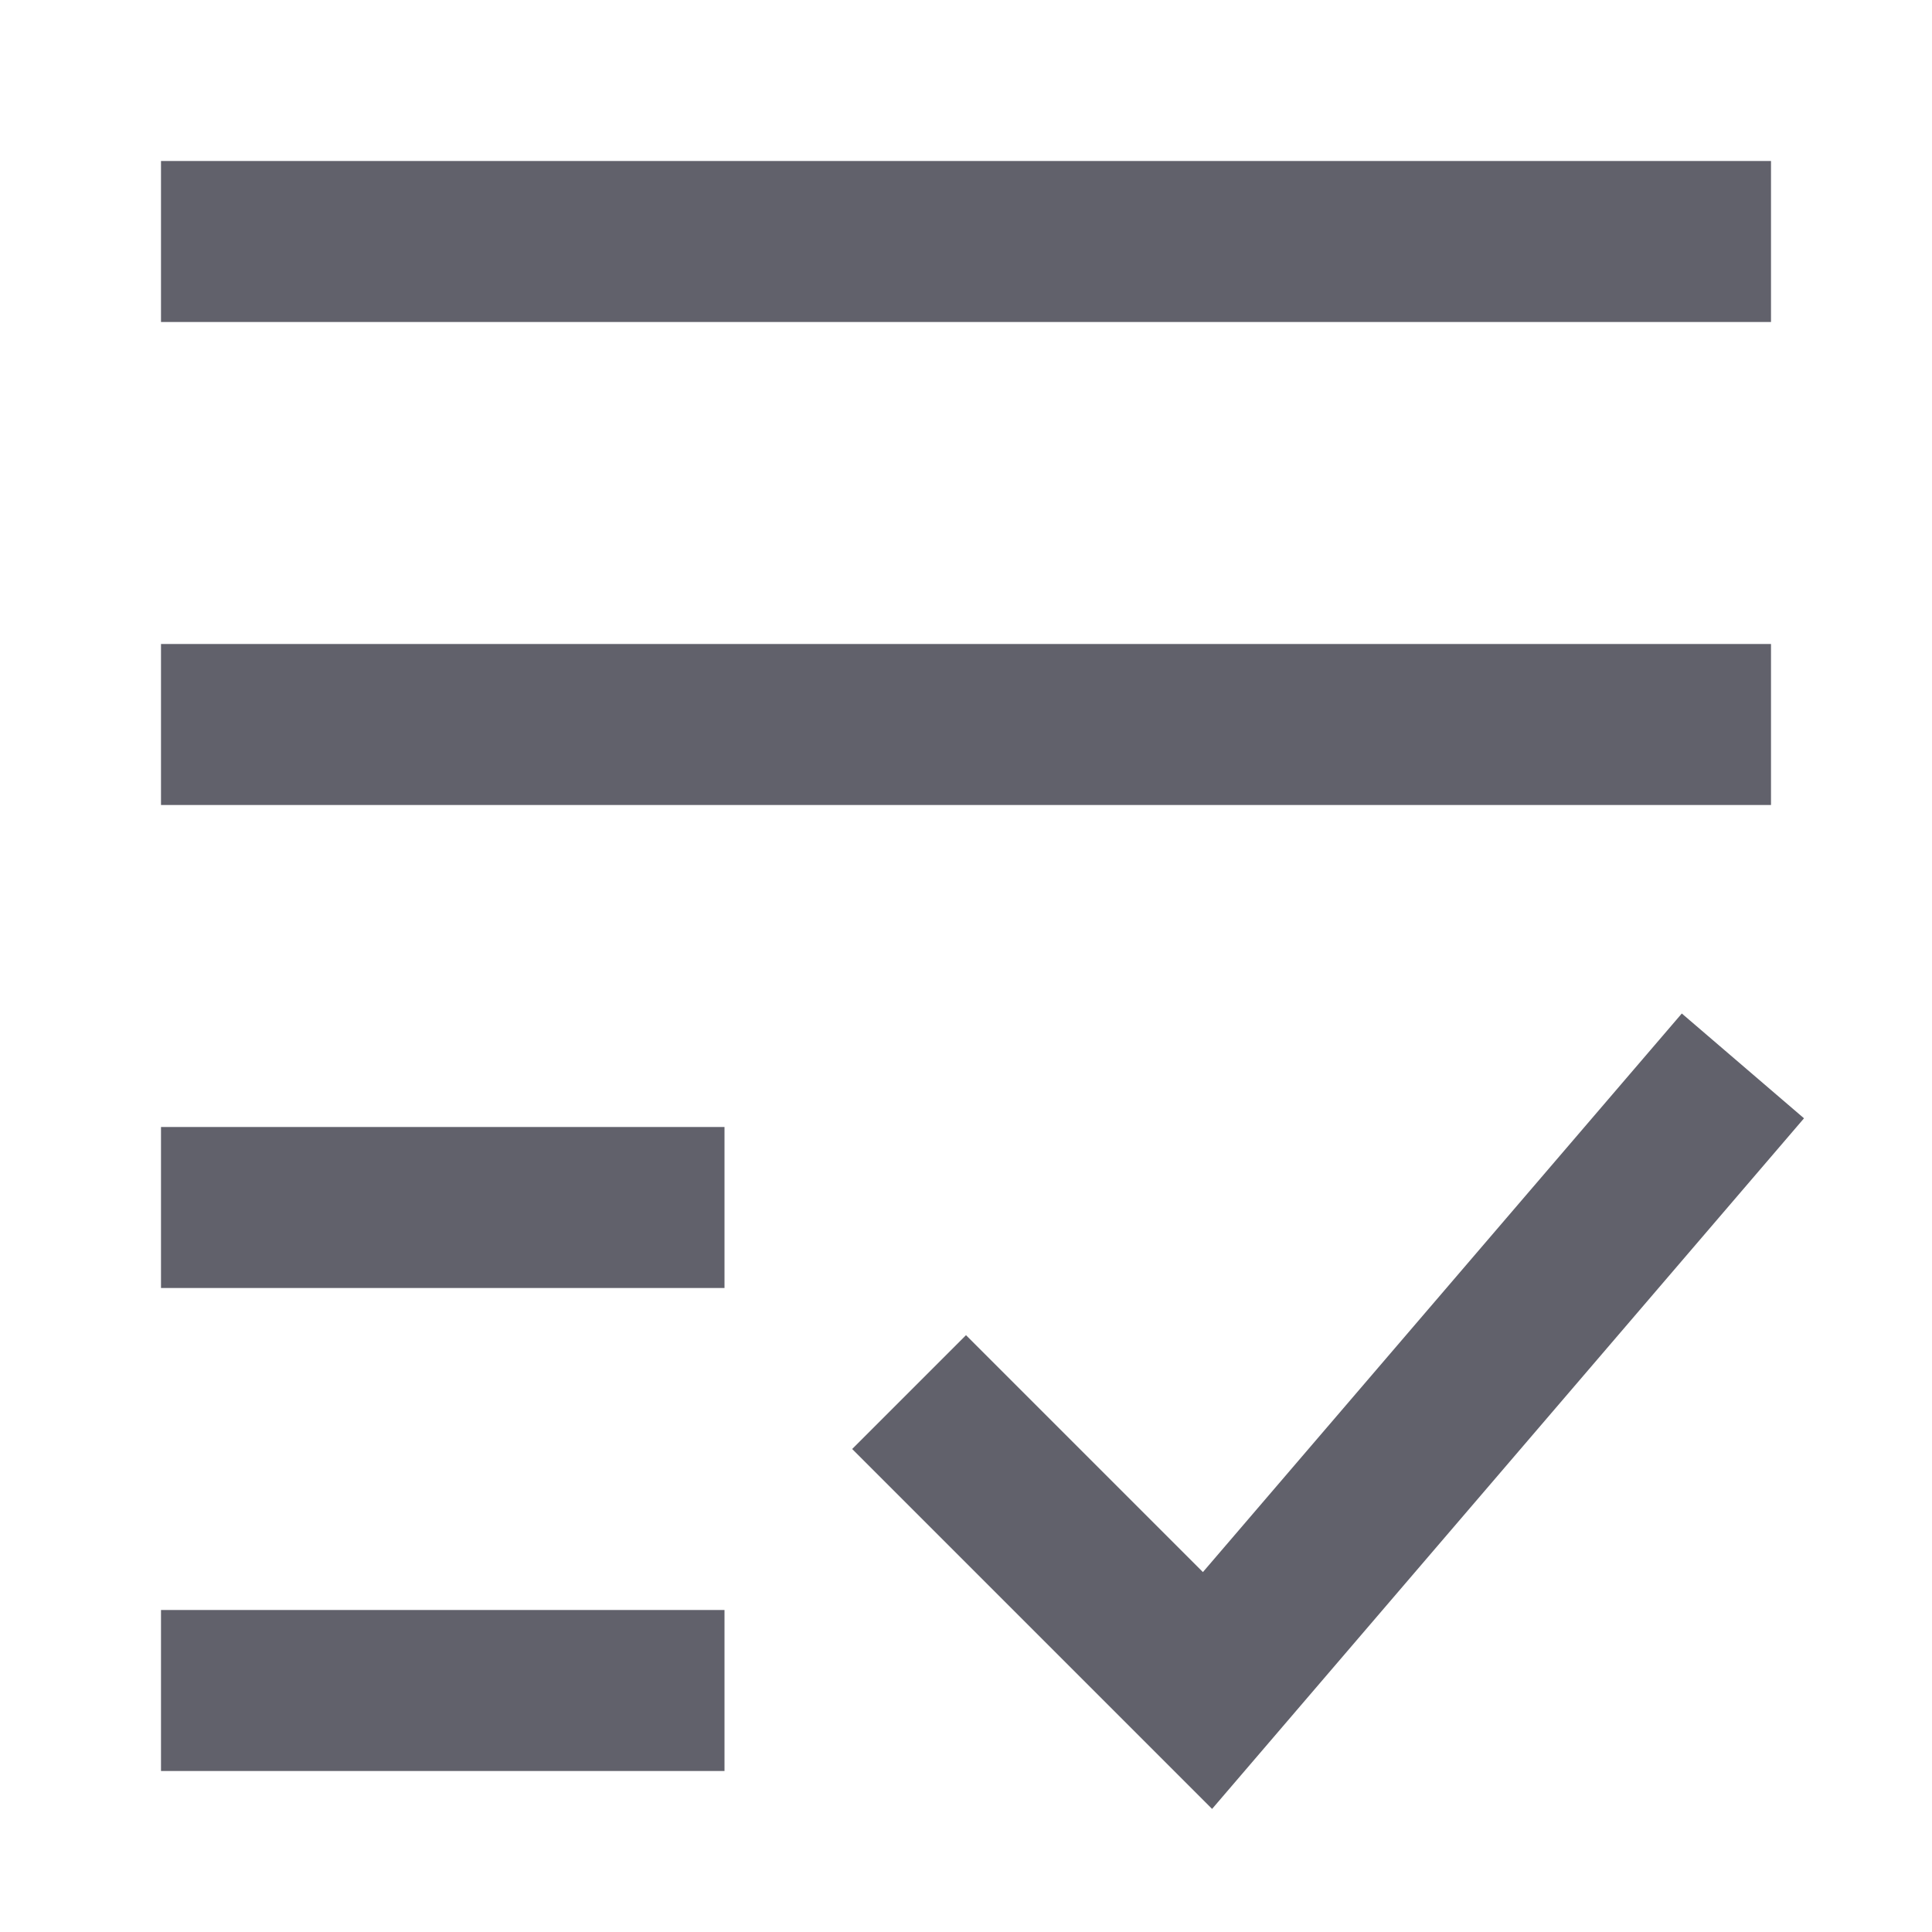<svg xmlns="http://www.w3.org/2000/svg" height="24" width="24" viewBox="0 0 24 24"><rect x="2" y="8" width="20" height="2" stroke-width="0" fill="#61616b"></rect><rect x="2" y="2" width="20" height="2" stroke-width="0" fill="#61616b"></rect><rect x="2" y="14" width="7" height="2" stroke-width="0" fill="#61616b"></rect><rect x="2" y="20" width="7" height="2" stroke-width="0" fill="#61616b"></rect><polygon points="15.057 22.471 10.586 18 12 16.586 14.943 19.529 20.892 12.59 22.41 13.892 15.057 22.471" fill="#61616b" stroke-width="0" data-color="color-2"></polygon></svg>